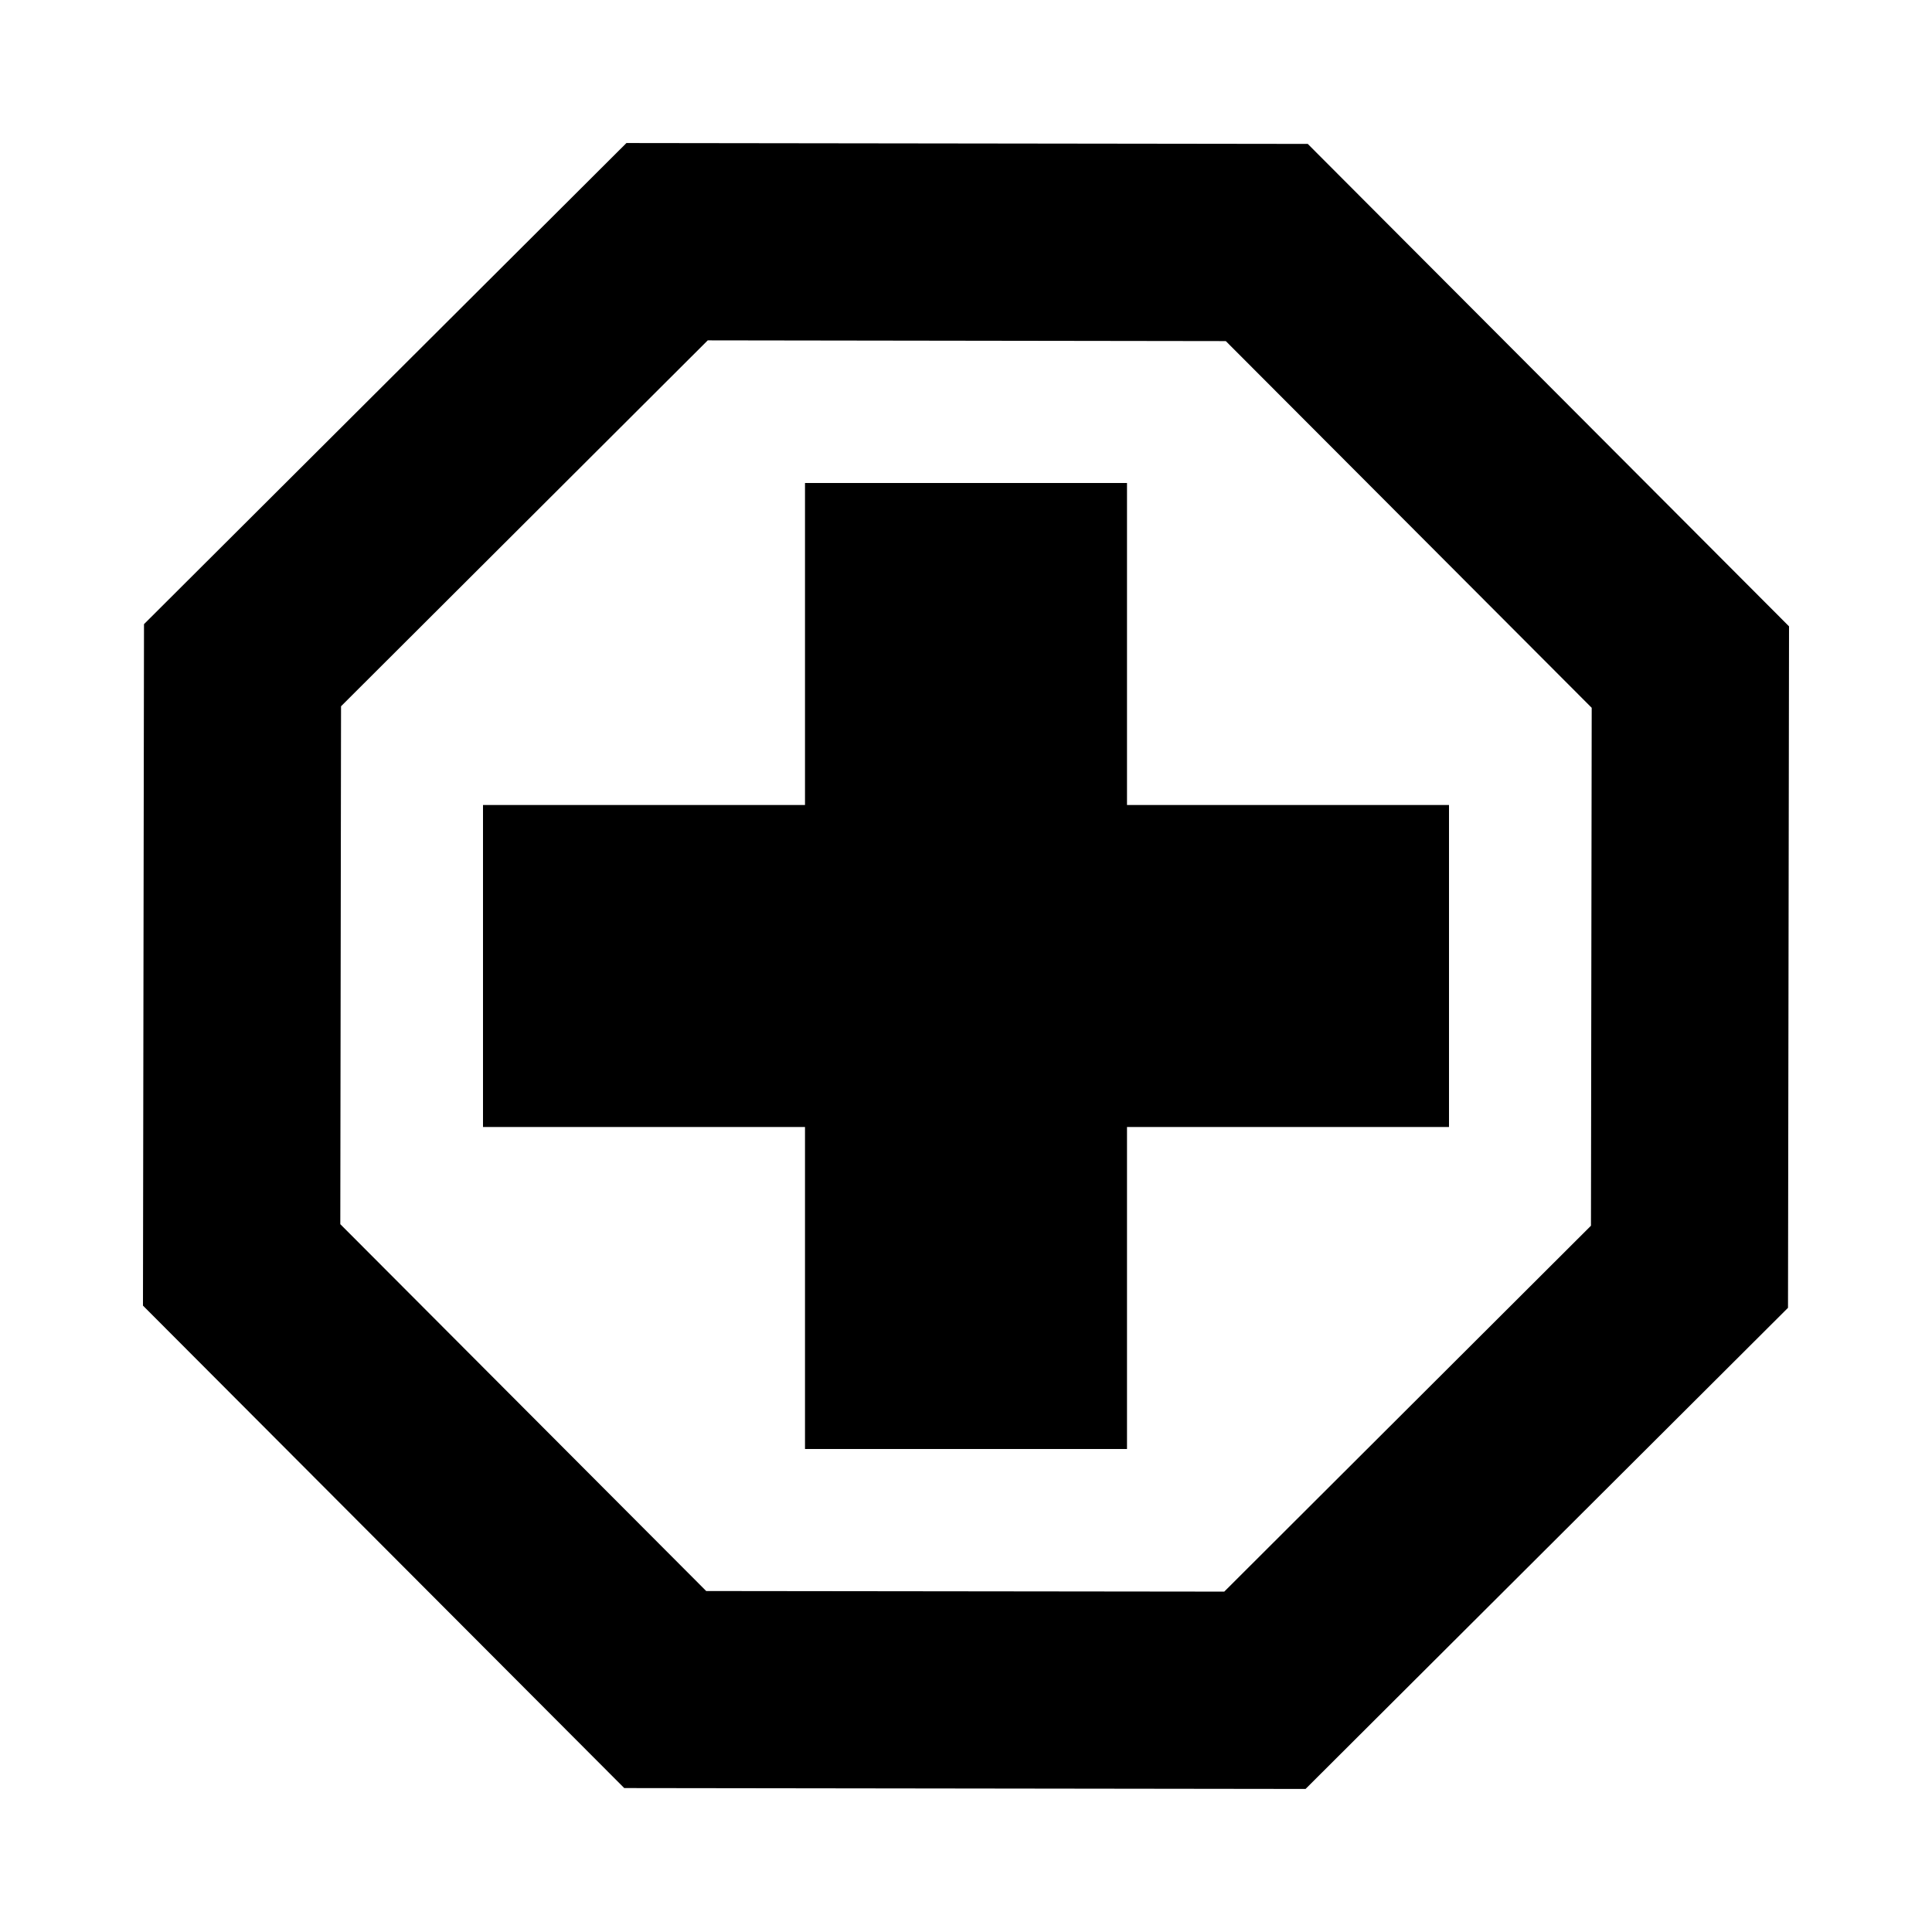 <?xml version="1.0" encoding="UTF-8" standalone="no"?>
<svg
   viewBox="0 0 24 24"
   version="1.1"
   id="svg1"
   sodipodi:docname="temp.svg"
   inkscape:version="1.3.2 (091e20e, 2023-11-25, custom)"
   xmlns:inkscape="http://www.inkscape.org/namespaces/inkscape"
   xmlns:sodipodi="http://sodipodi.sourceforge.net/DTD/sodipodi-0.dtd"
   xmlns="http://www.w3.org/2000/svg"
   xmlns:svg="http://www.w3.org/2000/svg">
  <defs
     id="defs1" />
  <sodipodi:namedview
     id="namedview1"
     pagecolor="#ffffff"
     bordercolor="#111111"
     borderopacity="1"
     inkscape:showpageshadow="0"
     inkscape:pageopacity="0"
     inkscape:pagecheckerboard="1"
     inkscape:deskcolor="#d1d1d1"
     inkscape:zoom="11.313709"
     inkscape:cx="13.125669"
     inkscape:cy="16.396038"
     inkscape:window-width="1366"
     inkscape:window-height="697"
     inkscape:window-x="-8"
     inkscape:window-y="-8"
     inkscape:window-maximized="1"
     inkscape:current-layer="svg1" />
  <path
     d="M 18,14 H 14 V 18 H 10 V 14 H 6 V 10 H 10 V 6 H 14 V 10 H 18"
     id="path1"
     style="stroke-width:1" />
  <path
     style="color:#000000;paint-order:fill markers stroke"
     d="m -4.615,-5.439 -6.557,6.539 -0.014,9.262 6.541,6.557 9.26,0.012 6.557,-6.539 0.014,-9.262 -6.541,-6.557 z m 1.105,2.682 7.041,0.01 4.973,4.984 -0.01,7.039 -4.984,4.973 -7.041,-0.008 -4.973,-4.986 0.01,-7.039 z"
     id="path2"
     transform="matrix(0.914,0,0,0.914,12,6.748)" />
</svg>
